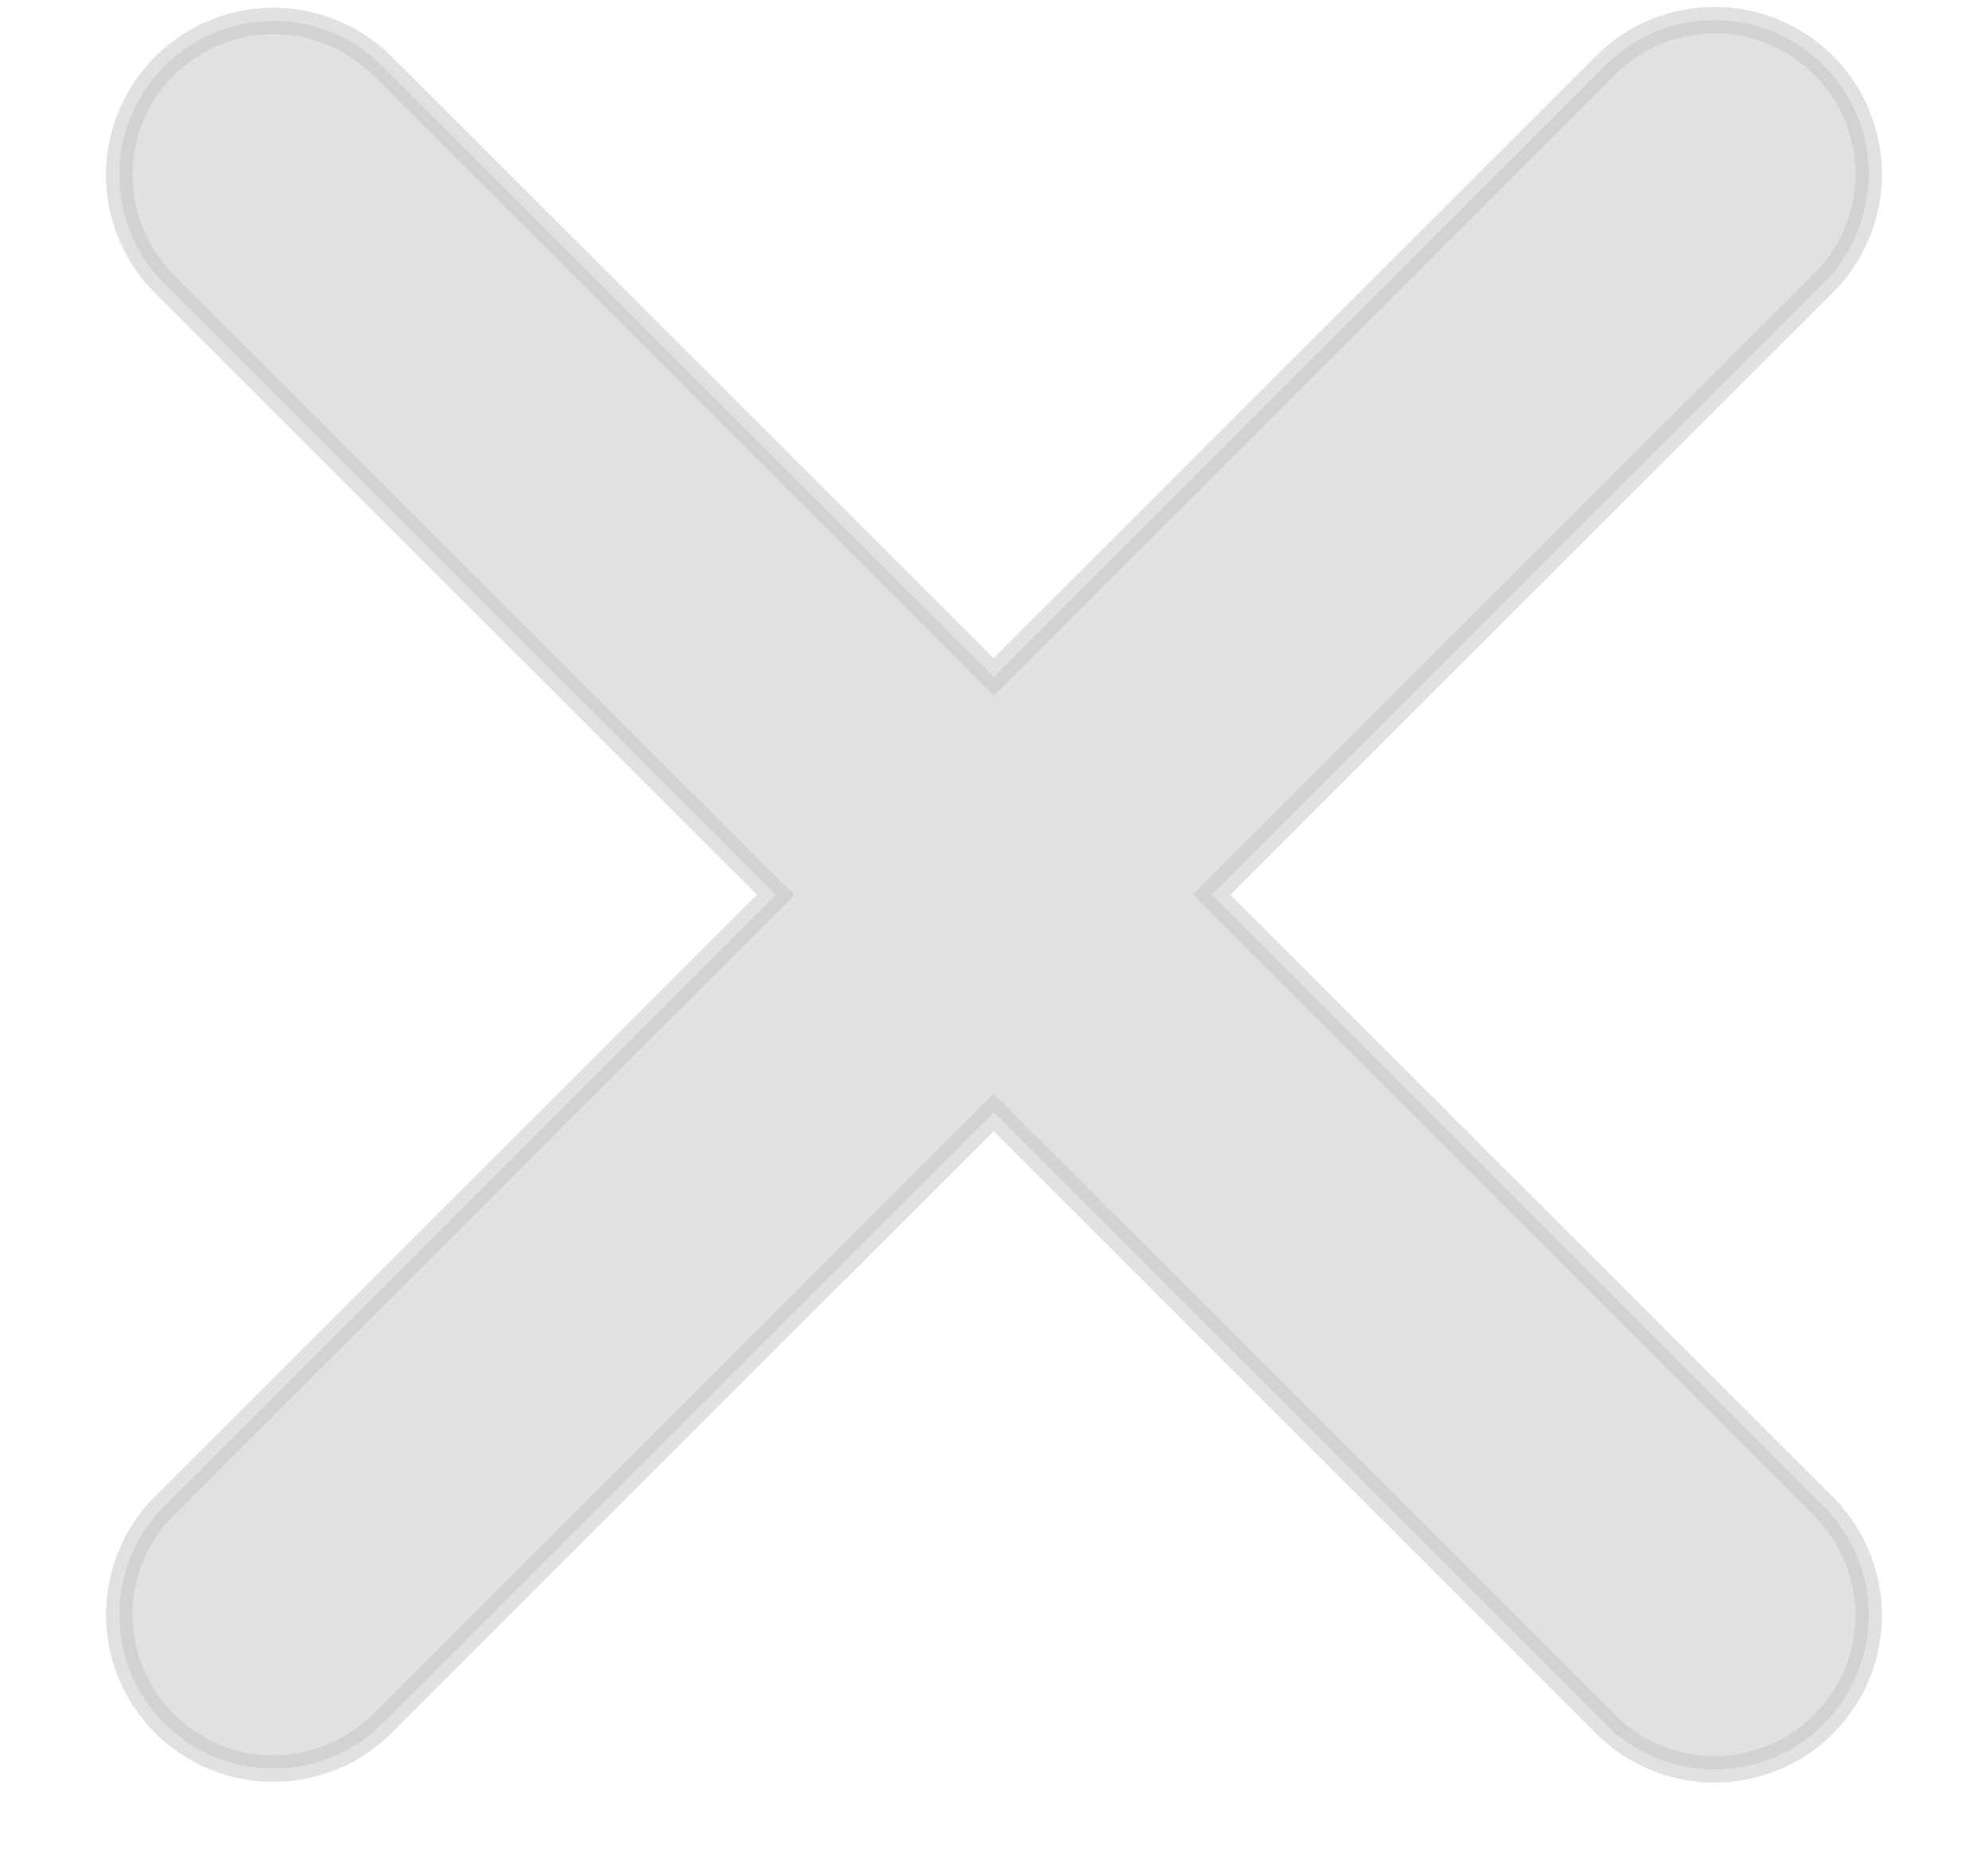 <svg width="15" height="14" viewBox="0 0 15 14" fill="none" xmlns="http://www.w3.org/2000/svg">
<path opacity="0.5" d="M7.497 5.108L12.089 0.518C12.196 0.405 12.324 0.314 12.466 0.251C12.609 0.188 12.762 0.155 12.918 0.152C13.074 0.15 13.229 0.178 13.373 0.237C13.518 0.295 13.649 0.382 13.759 0.492C13.87 0.603 13.957 0.734 14.015 0.878C14.073 1.023 14.102 1.177 14.1 1.333C14.097 1.489 14.063 1.643 14 1.785C13.938 1.927 13.847 2.055 13.734 2.162L9.142 6.752L13.734 11.342C13.847 11.449 13.938 11.577 14 11.719C14.063 11.861 14.097 12.015 14.1 12.171C14.102 12.326 14.073 12.481 14.015 12.626C13.957 12.77 13.87 12.901 13.759 13.011C13.649 13.122 13.518 13.209 13.373 13.267C13.229 13.325 13.074 13.354 12.918 13.352C12.762 13.349 12.609 13.316 12.466 13.252C12.324 13.19 12.196 13.099 12.089 12.986L7.497 8.395L2.905 12.986C2.798 13.098 2.67 13.187 2.528 13.249C2.386 13.311 2.232 13.344 2.077 13.346C1.922 13.348 1.768 13.319 1.625 13.26C1.481 13.202 1.351 13.115 1.241 13.006C1.131 12.896 1.045 12.766 0.986 12.622C0.927 12.478 0.898 12.325 0.9 12.17C0.902 12.014 0.935 11.861 0.997 11.719C1.058 11.578 1.148 11.45 1.26 11.343L5.853 6.752L1.26 2.161C1.148 2.054 1.058 1.926 0.997 1.785C0.935 1.642 0.902 1.489 0.9 1.334C0.898 1.179 0.927 1.025 0.986 0.882C1.045 0.738 1.131 0.608 1.241 0.498C1.351 0.389 1.481 0.302 1.625 0.244C1.768 0.185 1.922 0.156 2.077 0.158C2.232 0.16 2.386 0.193 2.528 0.255C2.67 0.317 2.798 0.406 2.905 0.518L7.497 5.108Z" fill="#C4C4C4" stroke="#C4C4C4" stroke-width="0.2"/>
</svg>
